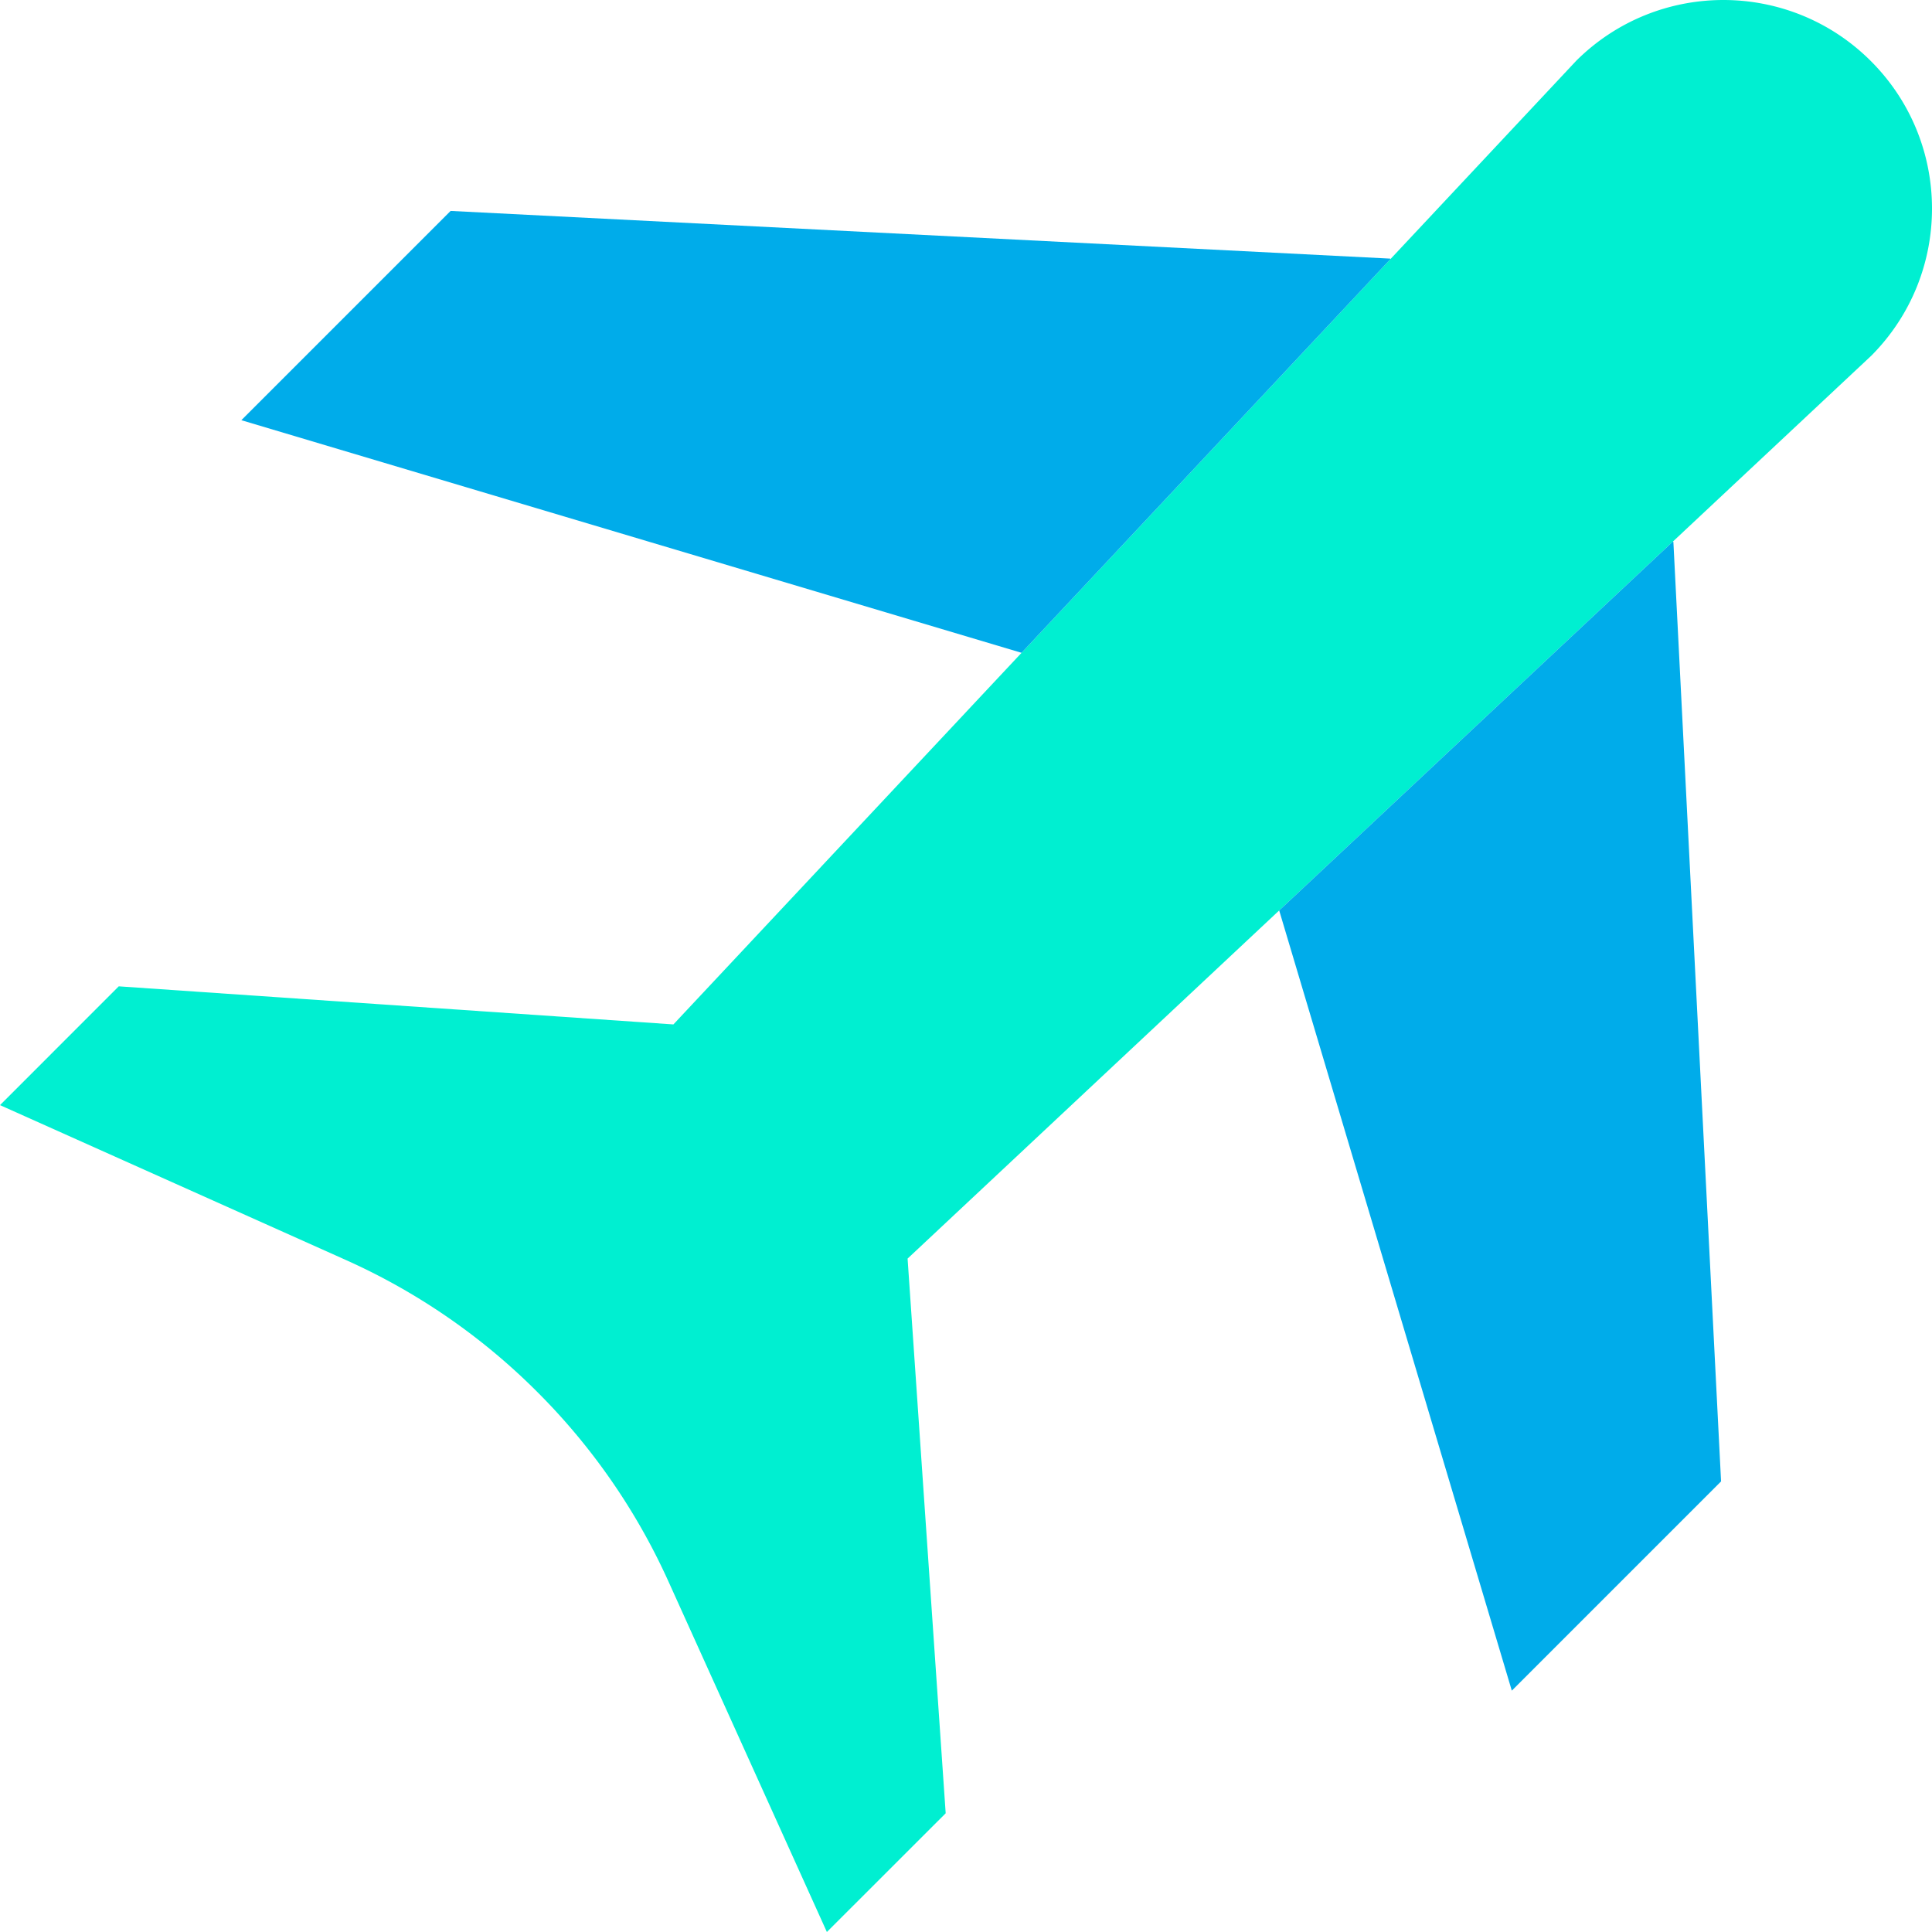 <svg xmlns="http://www.w3.org/2000/svg" width="561.22" height="561.22" viewBox="0 0 420.915 420.915" id="flight"><path fill="#00efd1" d="m222.559 142.227 80.39-85.801 40.492-43.223c17.762-17.644 46.457-17.598 64.164.11 17.707 17.703 17.754 46.398.106 64.164l-43.223 40.488-85.797 80.39-80.96 75.848 8.3 120.844-25.883 25.867-34.507-76.348a139.472 139.472 0 0 0-28.48-41.203l-.18-.18a139.447 139.447 0 0 0-41.641-28.68L0 240.767l25.871-25.88 120.84 8.298zm0 0"></path><path fill="#00acea" d="m364.57 118.047 10.39 204.7-45.589 45.589-50.68-169.98 85.797-80.391zm-61.62-61.621-80.391 85.8-169.98-50.68 45.593-45.593 204.7 10.39zm0 0"></path></svg>